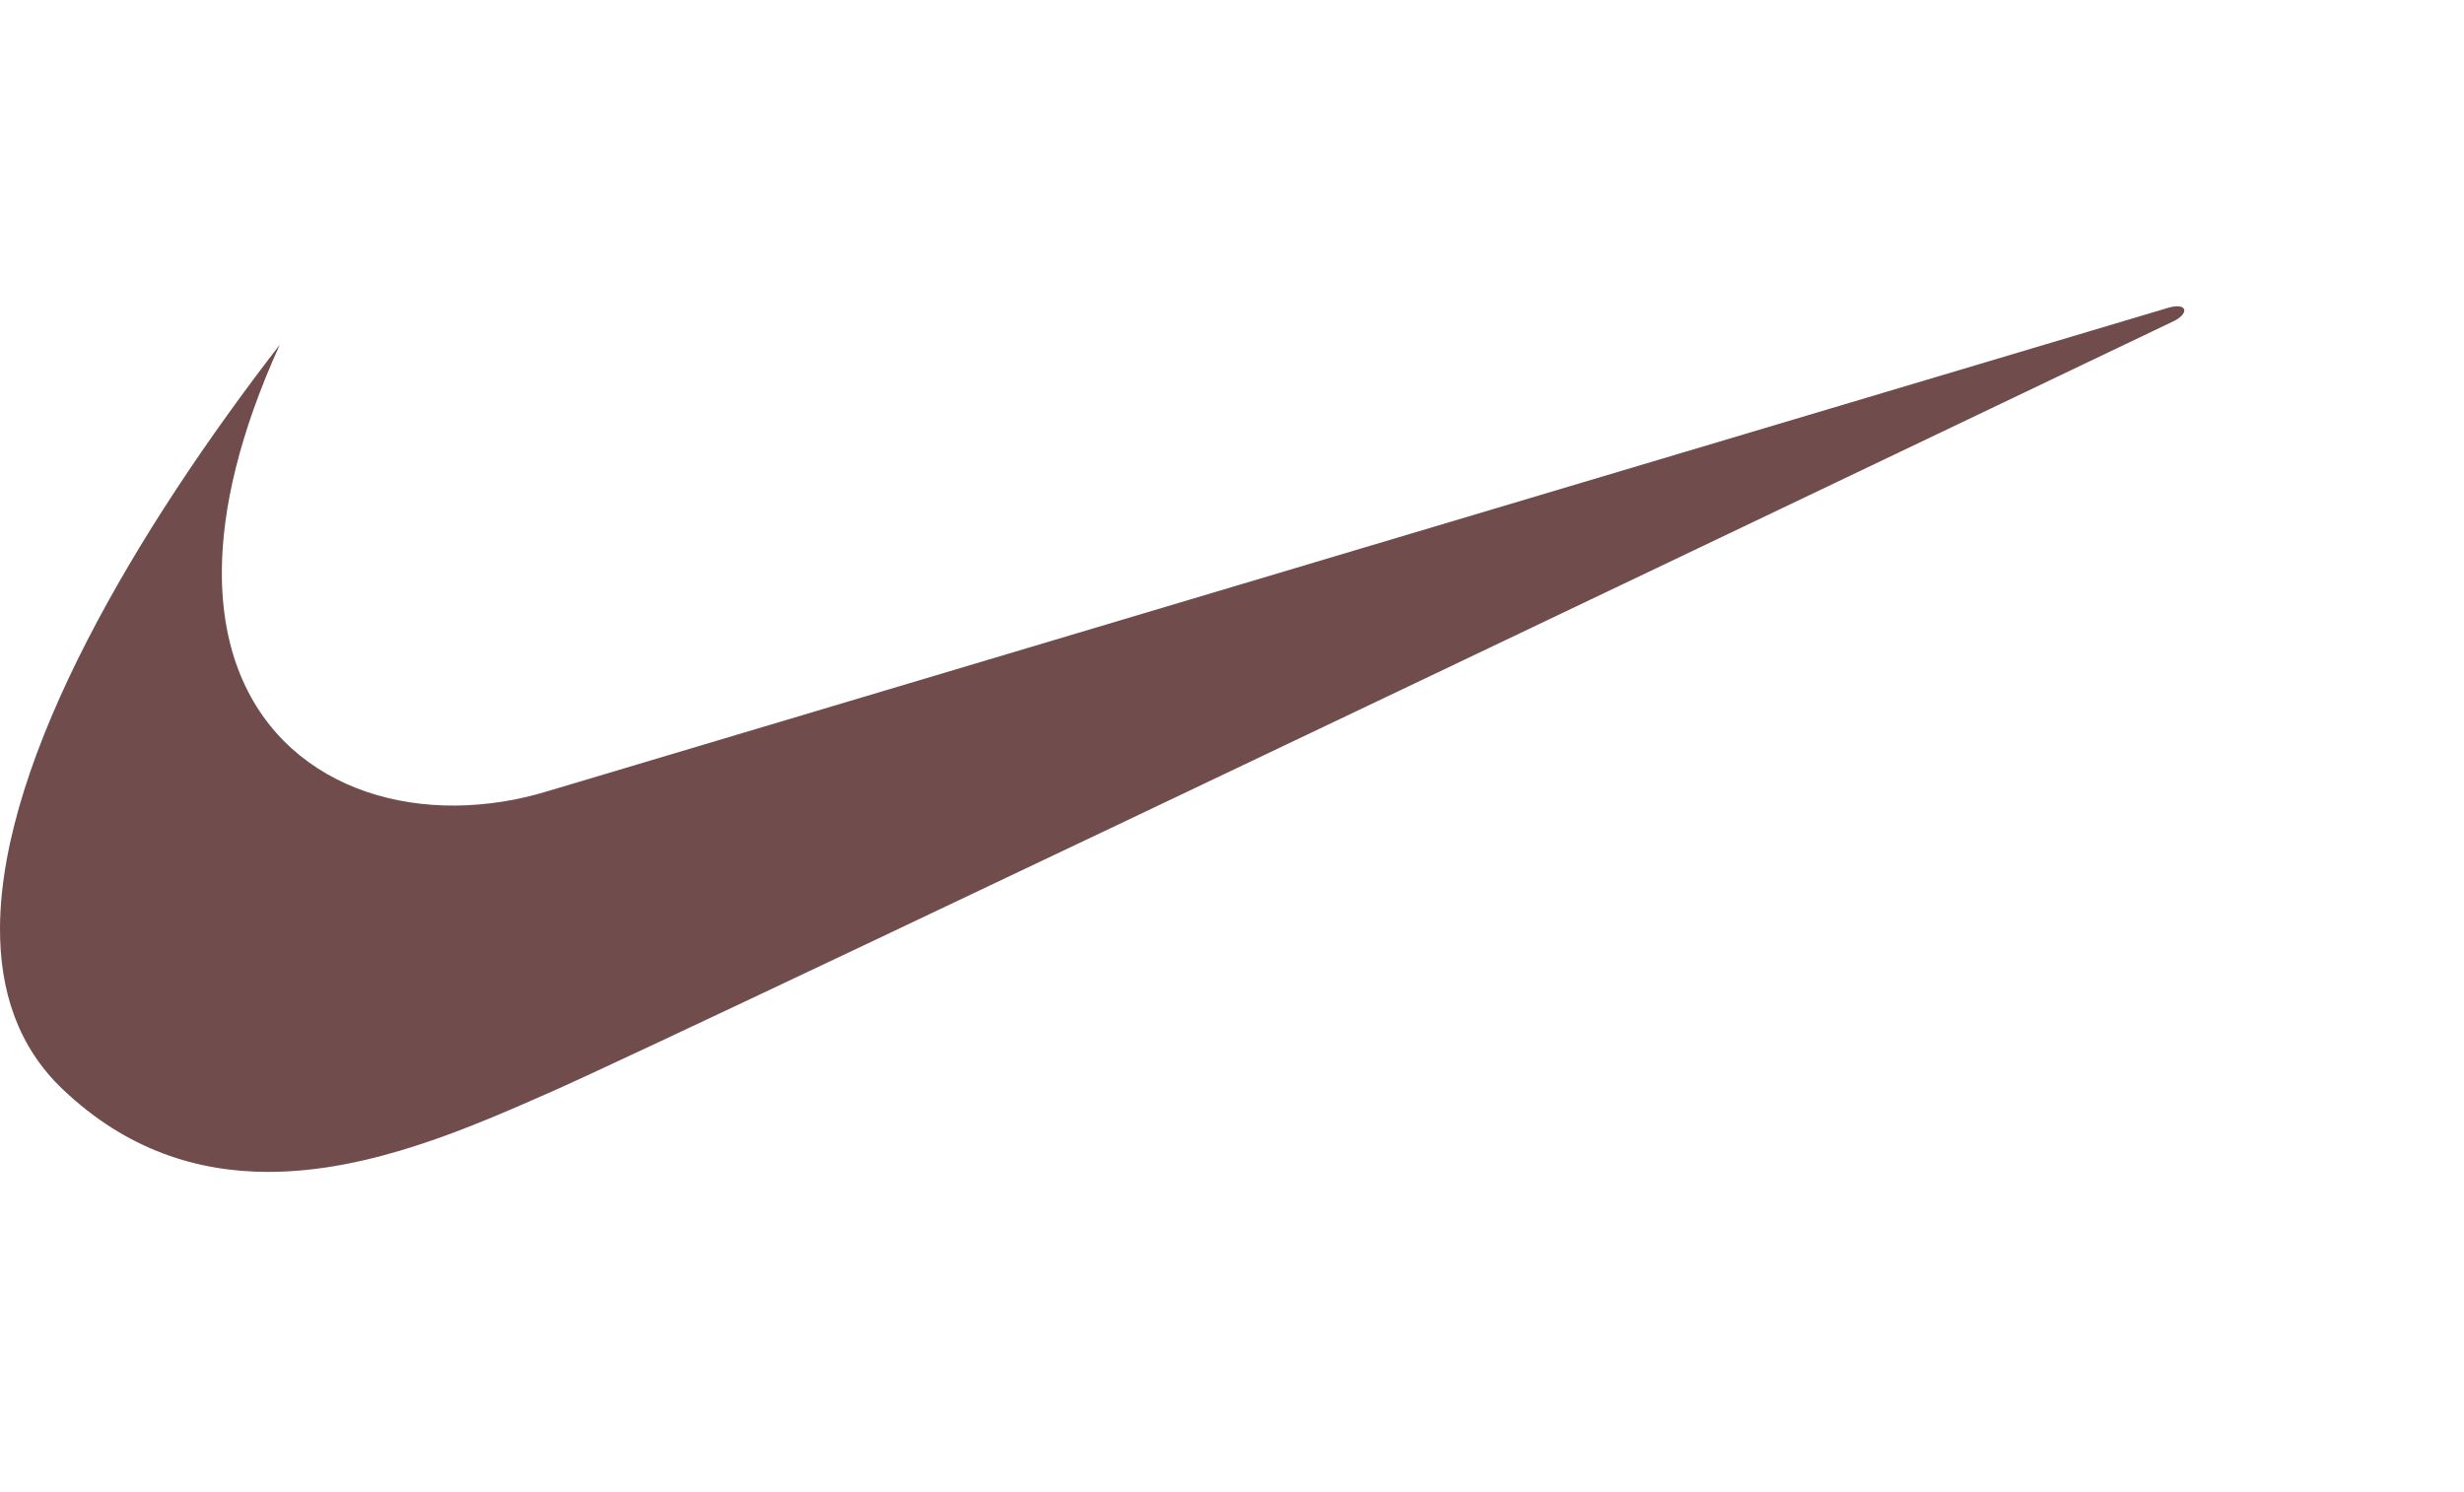 <svg width="185" height="112" viewBox="0 0 185 112" fill="none" xmlns="http://www.w3.org/2000/svg">
<path fill-rule="evenodd" clip-rule="evenodd" d="M21.008 25.882C10.336 39.684 0.103 56.799 0.001 69.592C-0.039 74.405 1.356 78.608 4.703 81.79C9.52 86.374 14.828 87.99 20.109 88C27.827 88.012 35.491 84.583 41.492 81.939C51.597 77.488 163.309 24.065 163.309 24.065C164.387 23.47 164.185 22.729 162.836 23.099C162.292 23.249 41.22 59.381 41.22 59.381C38.927 60.095 36.557 60.469 34.174 60.492C24.87 60.553 16.59 54.865 16.657 42.88C16.683 38.19 17.987 32.535 21.008 25.882Z" fill="#704C4C"/>
</svg>
